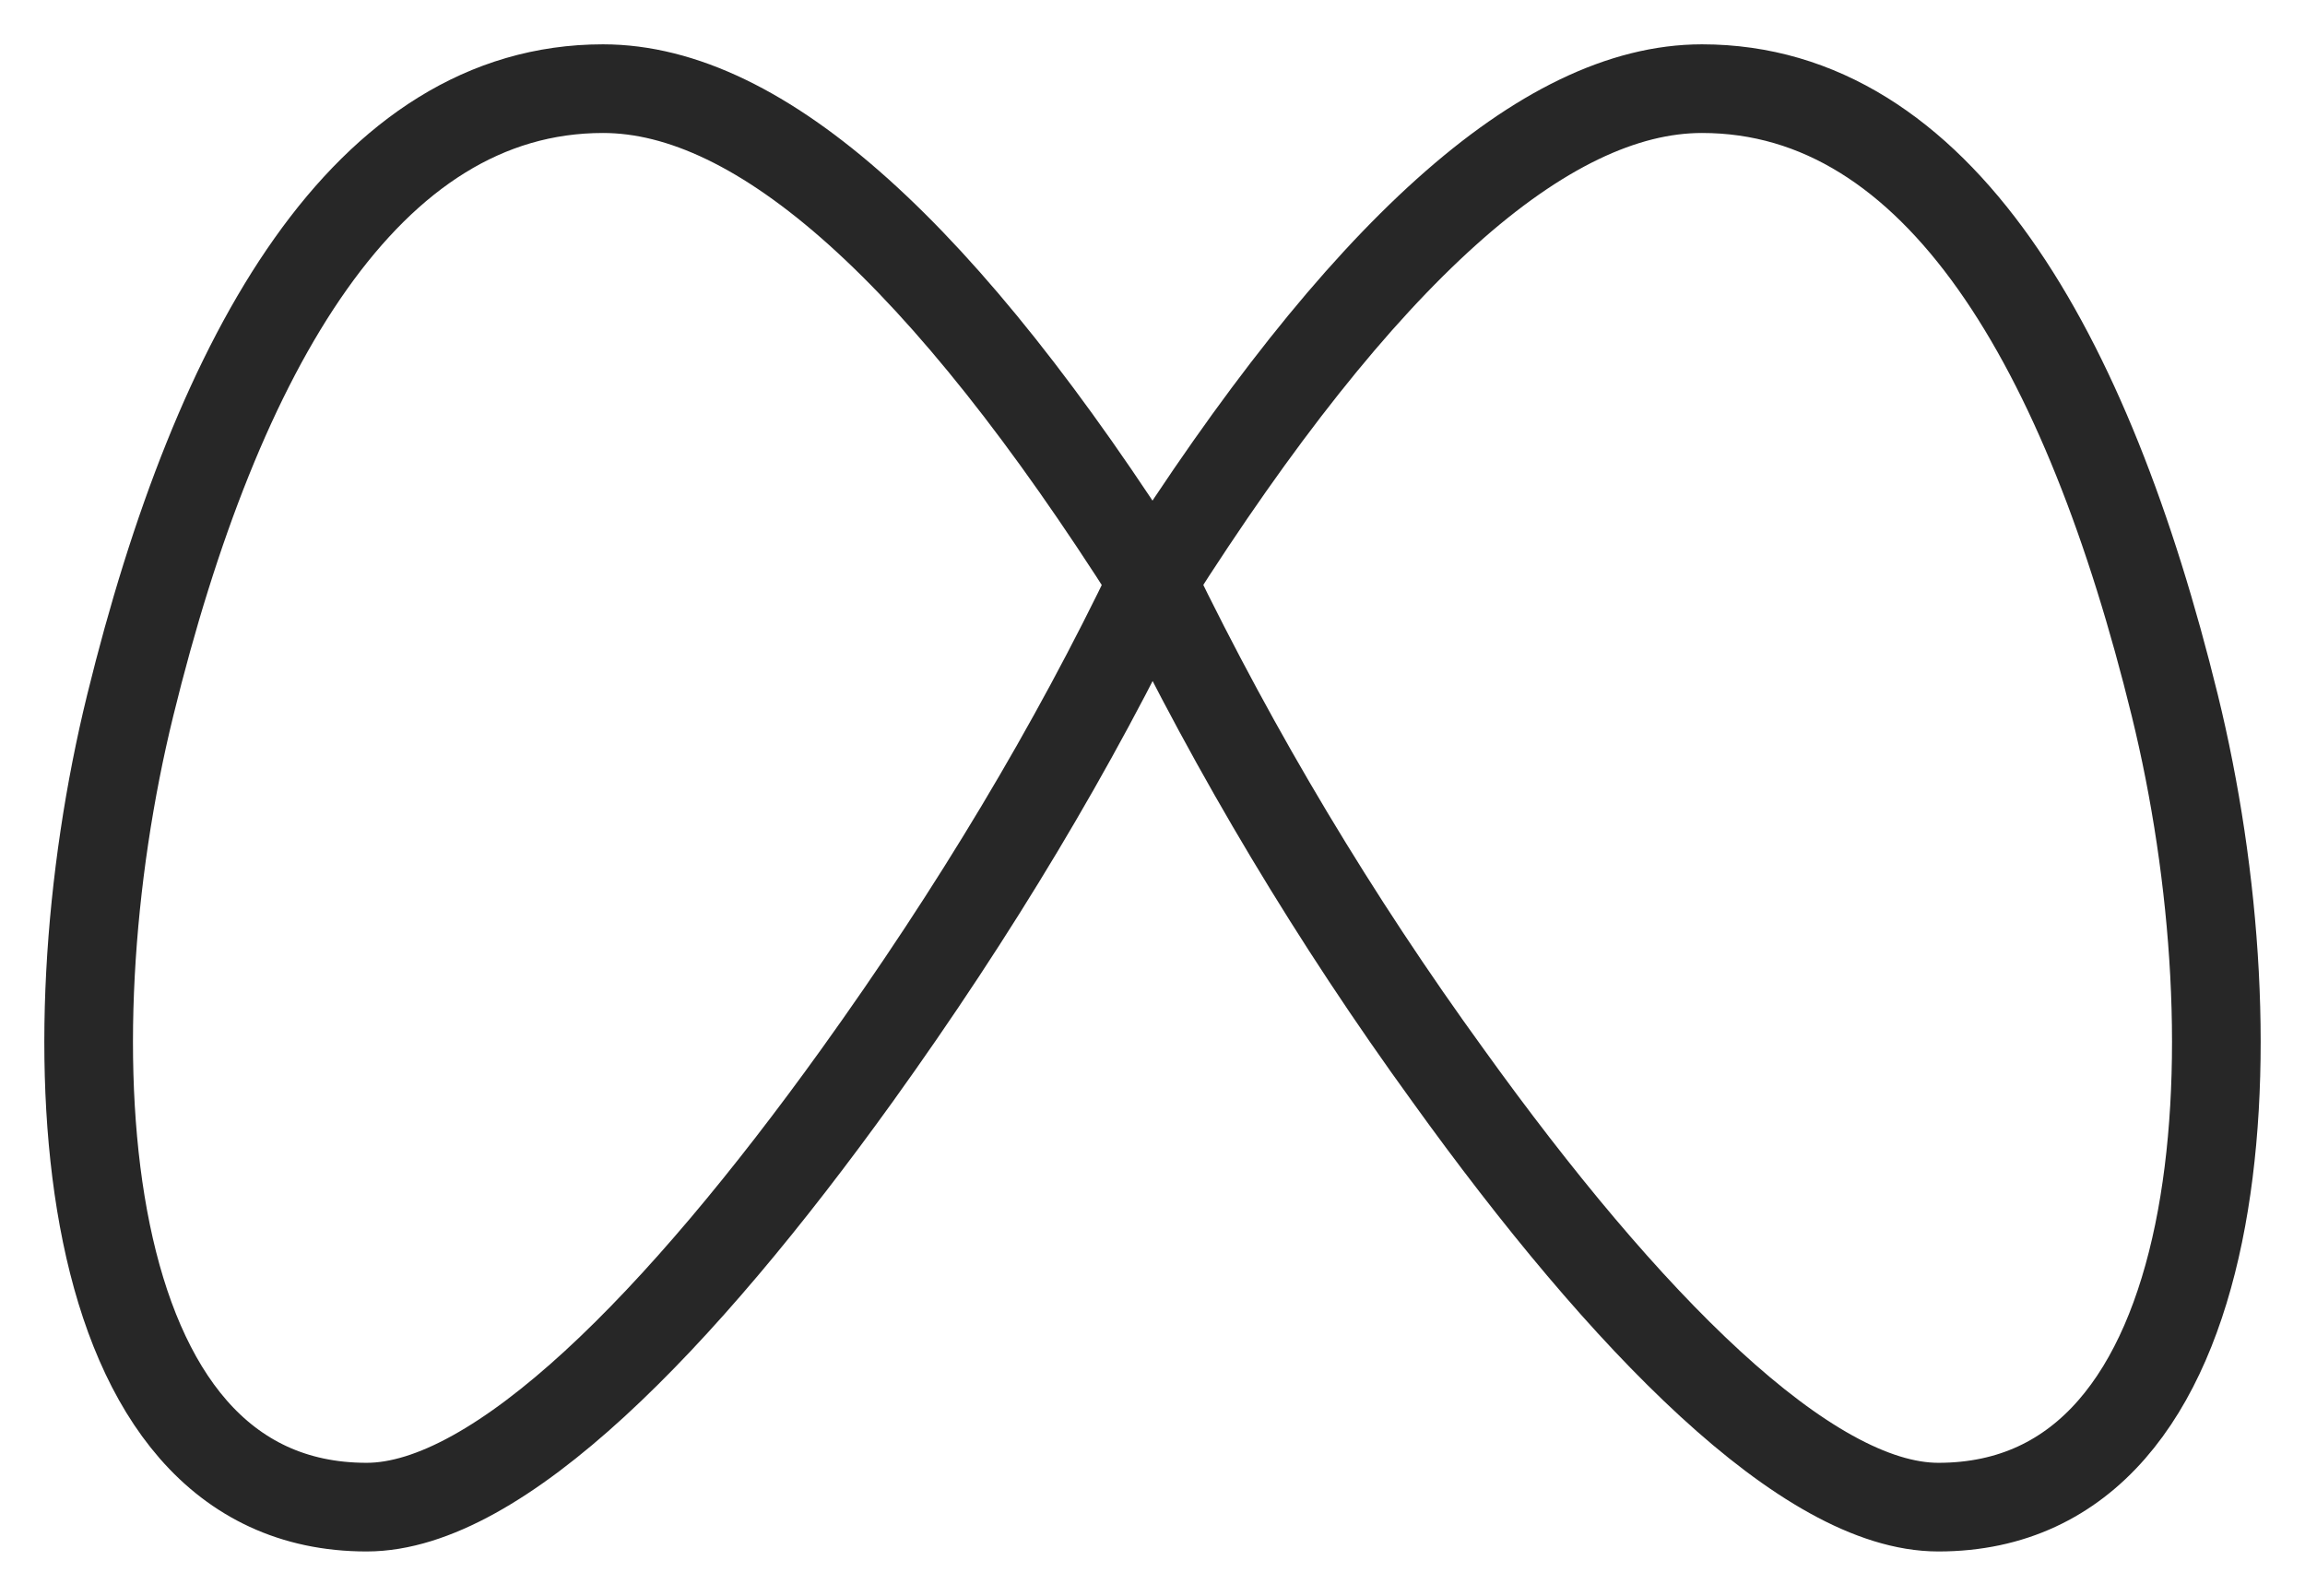 <svg width="26" height="18" viewBox="0 0 26 18" fill="none" xmlns="http://www.w3.org/2000/svg">
<path d="M13 6.565C15.355 2.853 17.42 1 19.198 1C21.864 1 23.548 3.951 24.531 7.956C25.47 11.781 25.198 17 21.864 17C20.379 17 18.334 14.913 16.334 12.131C15.061 10.377 13.945 8.515 13 6.565ZM13 6.565C10.645 2.853 8.58 1 6.802 1C4.136 1 2.452 3.951 1.469 7.956C0.53 11.781 0.802 17 4.136 17C5.621 17 7.666 14.913 9.667 12.131C11 10.276 12.111 8.42 13 6.565Z" stroke="#272727" stroke-linecap="round" stroke-linejoin="round"/>
</svg>
